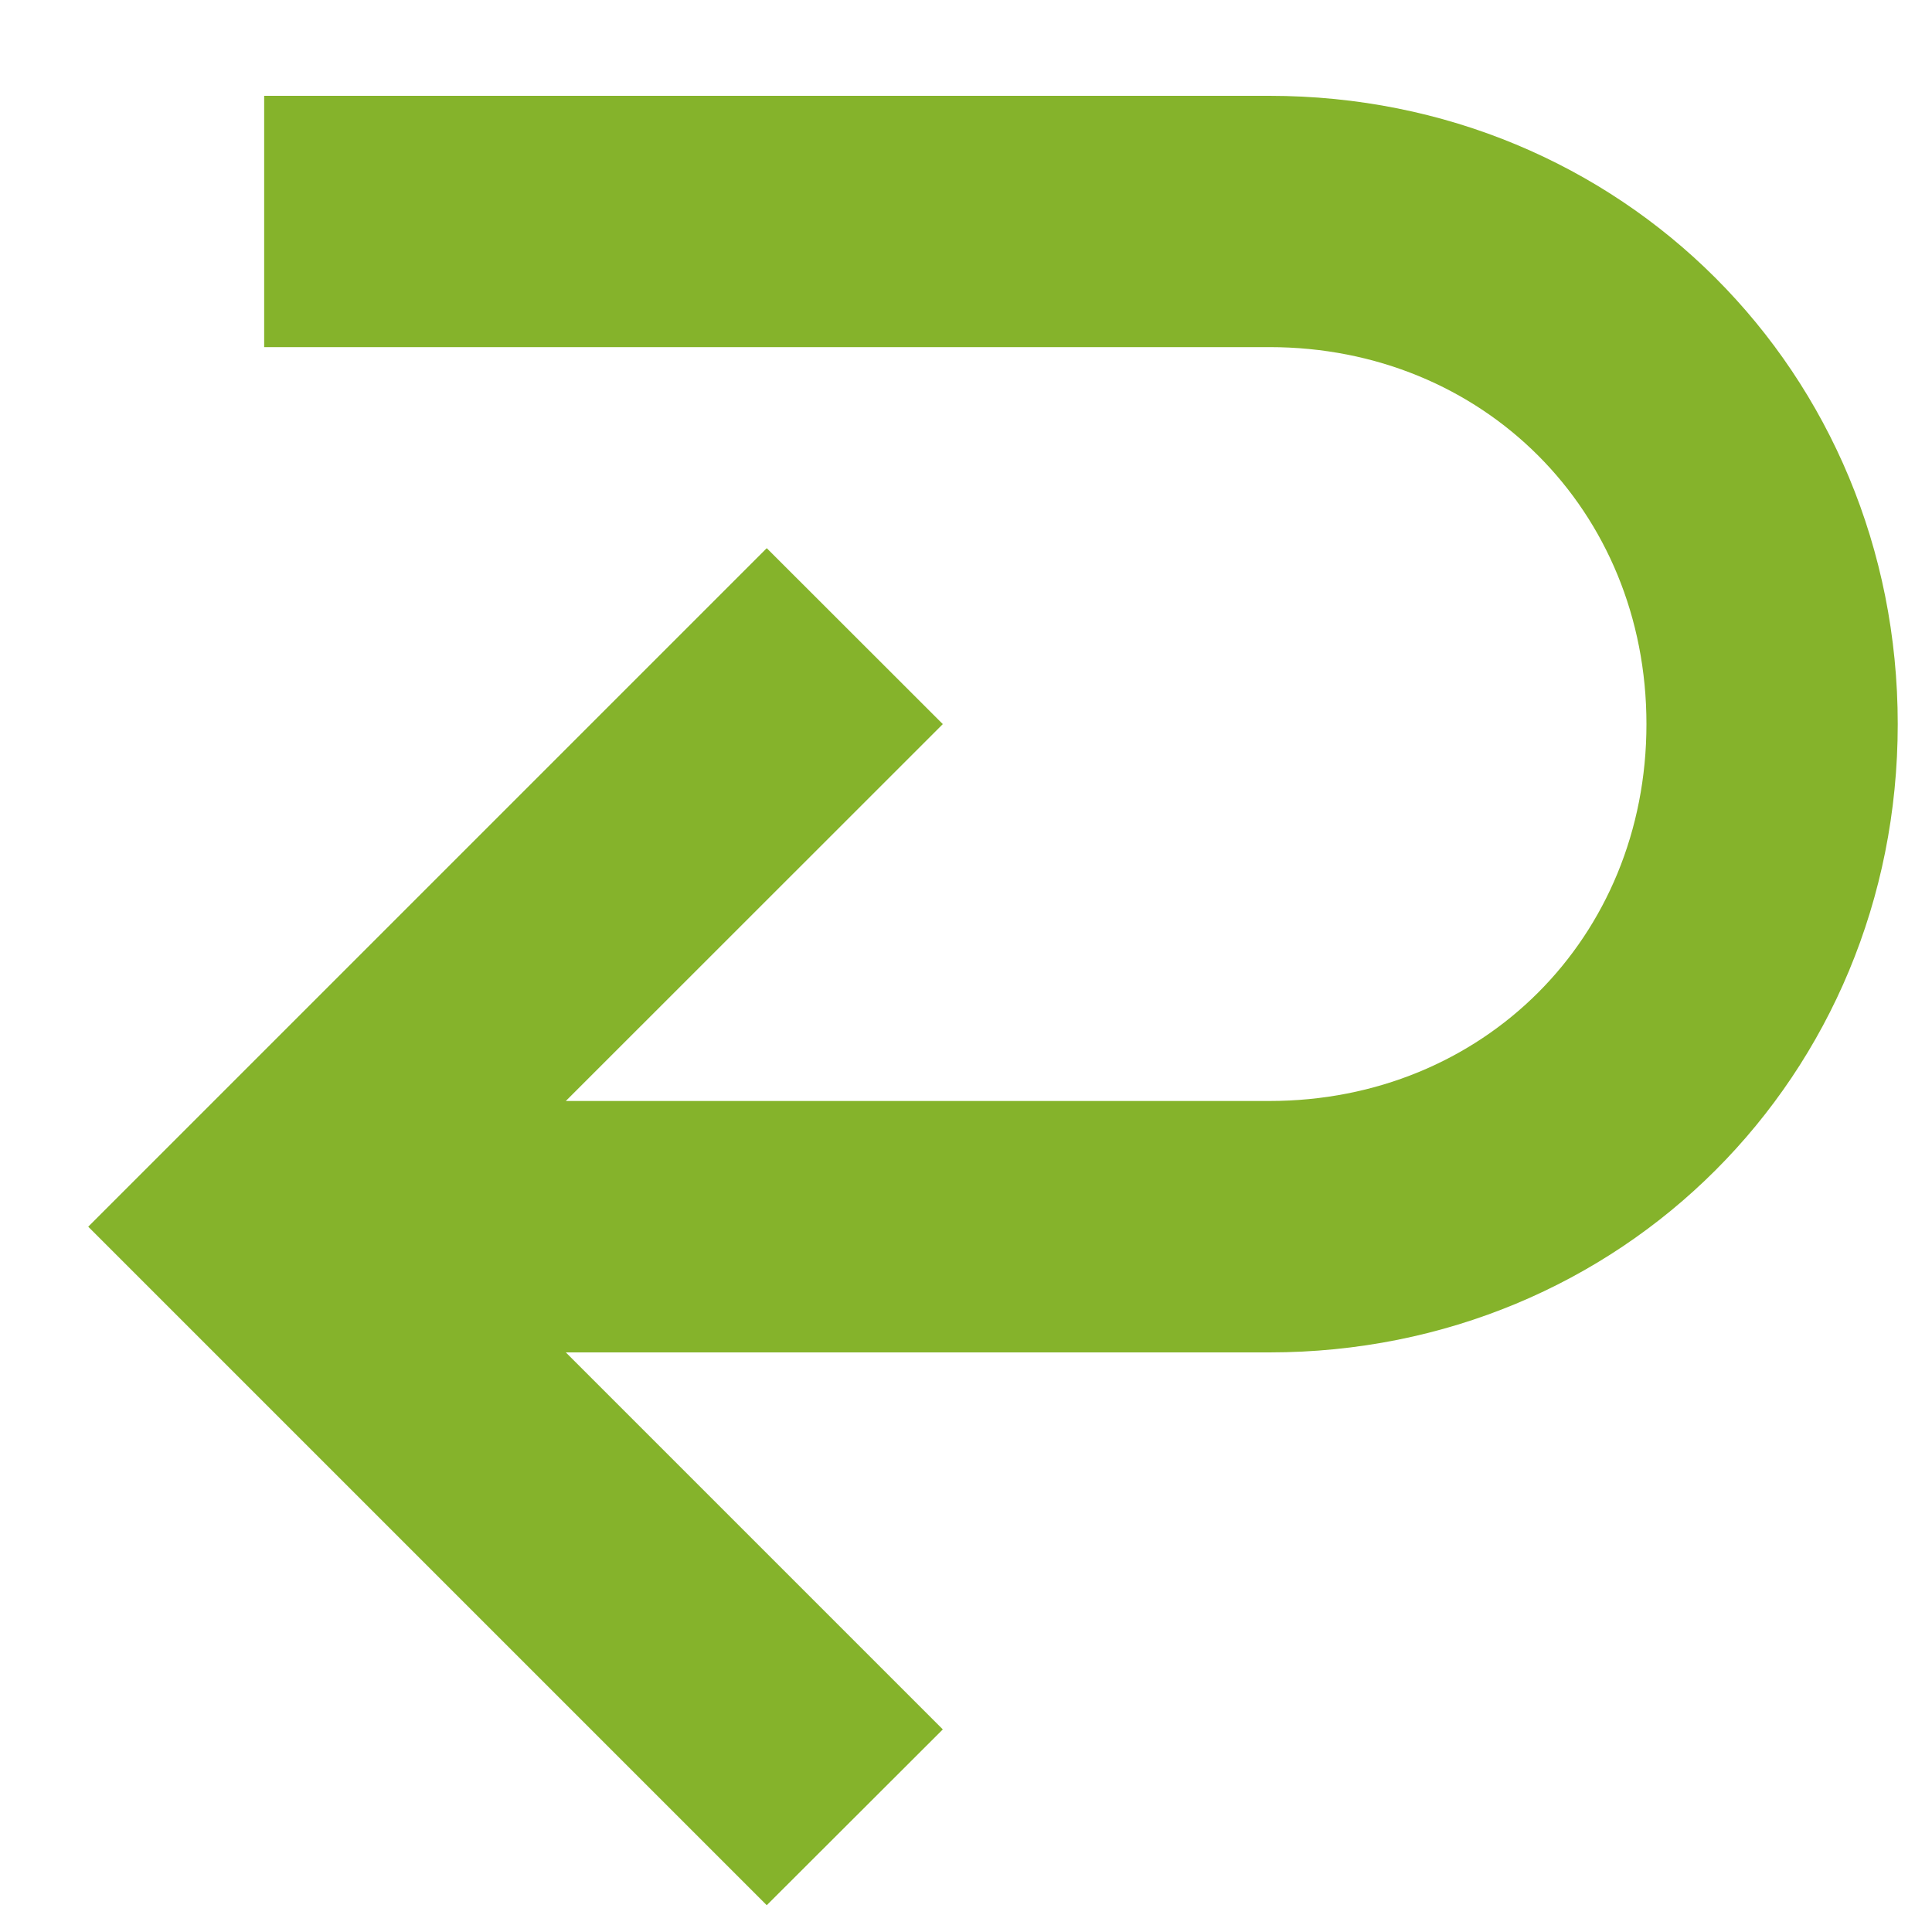 <svg 
 xmlns="http://www.w3.org/2000/svg"
 xmlns:xlink="http://www.w3.org/1999/xlink"
 width="15px" height="15px">
<path fill-rule="evenodd"  fill="rgb(133, 179, 43)"
 d="M9.856,0.744 L2.051,0.744 L2.051,2.695 L9.856,2.695 C11.515,2.695 12.783,3.963 12.783,5.622 C12.783,7.280 11.515,8.548 9.856,8.548 L4.393,8.548 L7.320,5.622 L5.953,4.256 L0.685,9.524 L5.953,14.792 L7.320,13.427 L4.393,10.500 L9.856,10.500 C12.588,10.500 14.734,8.353 14.734,5.622 C14.734,2.890 12.588,0.744 9.856,0.744 Z"/>
</svg>